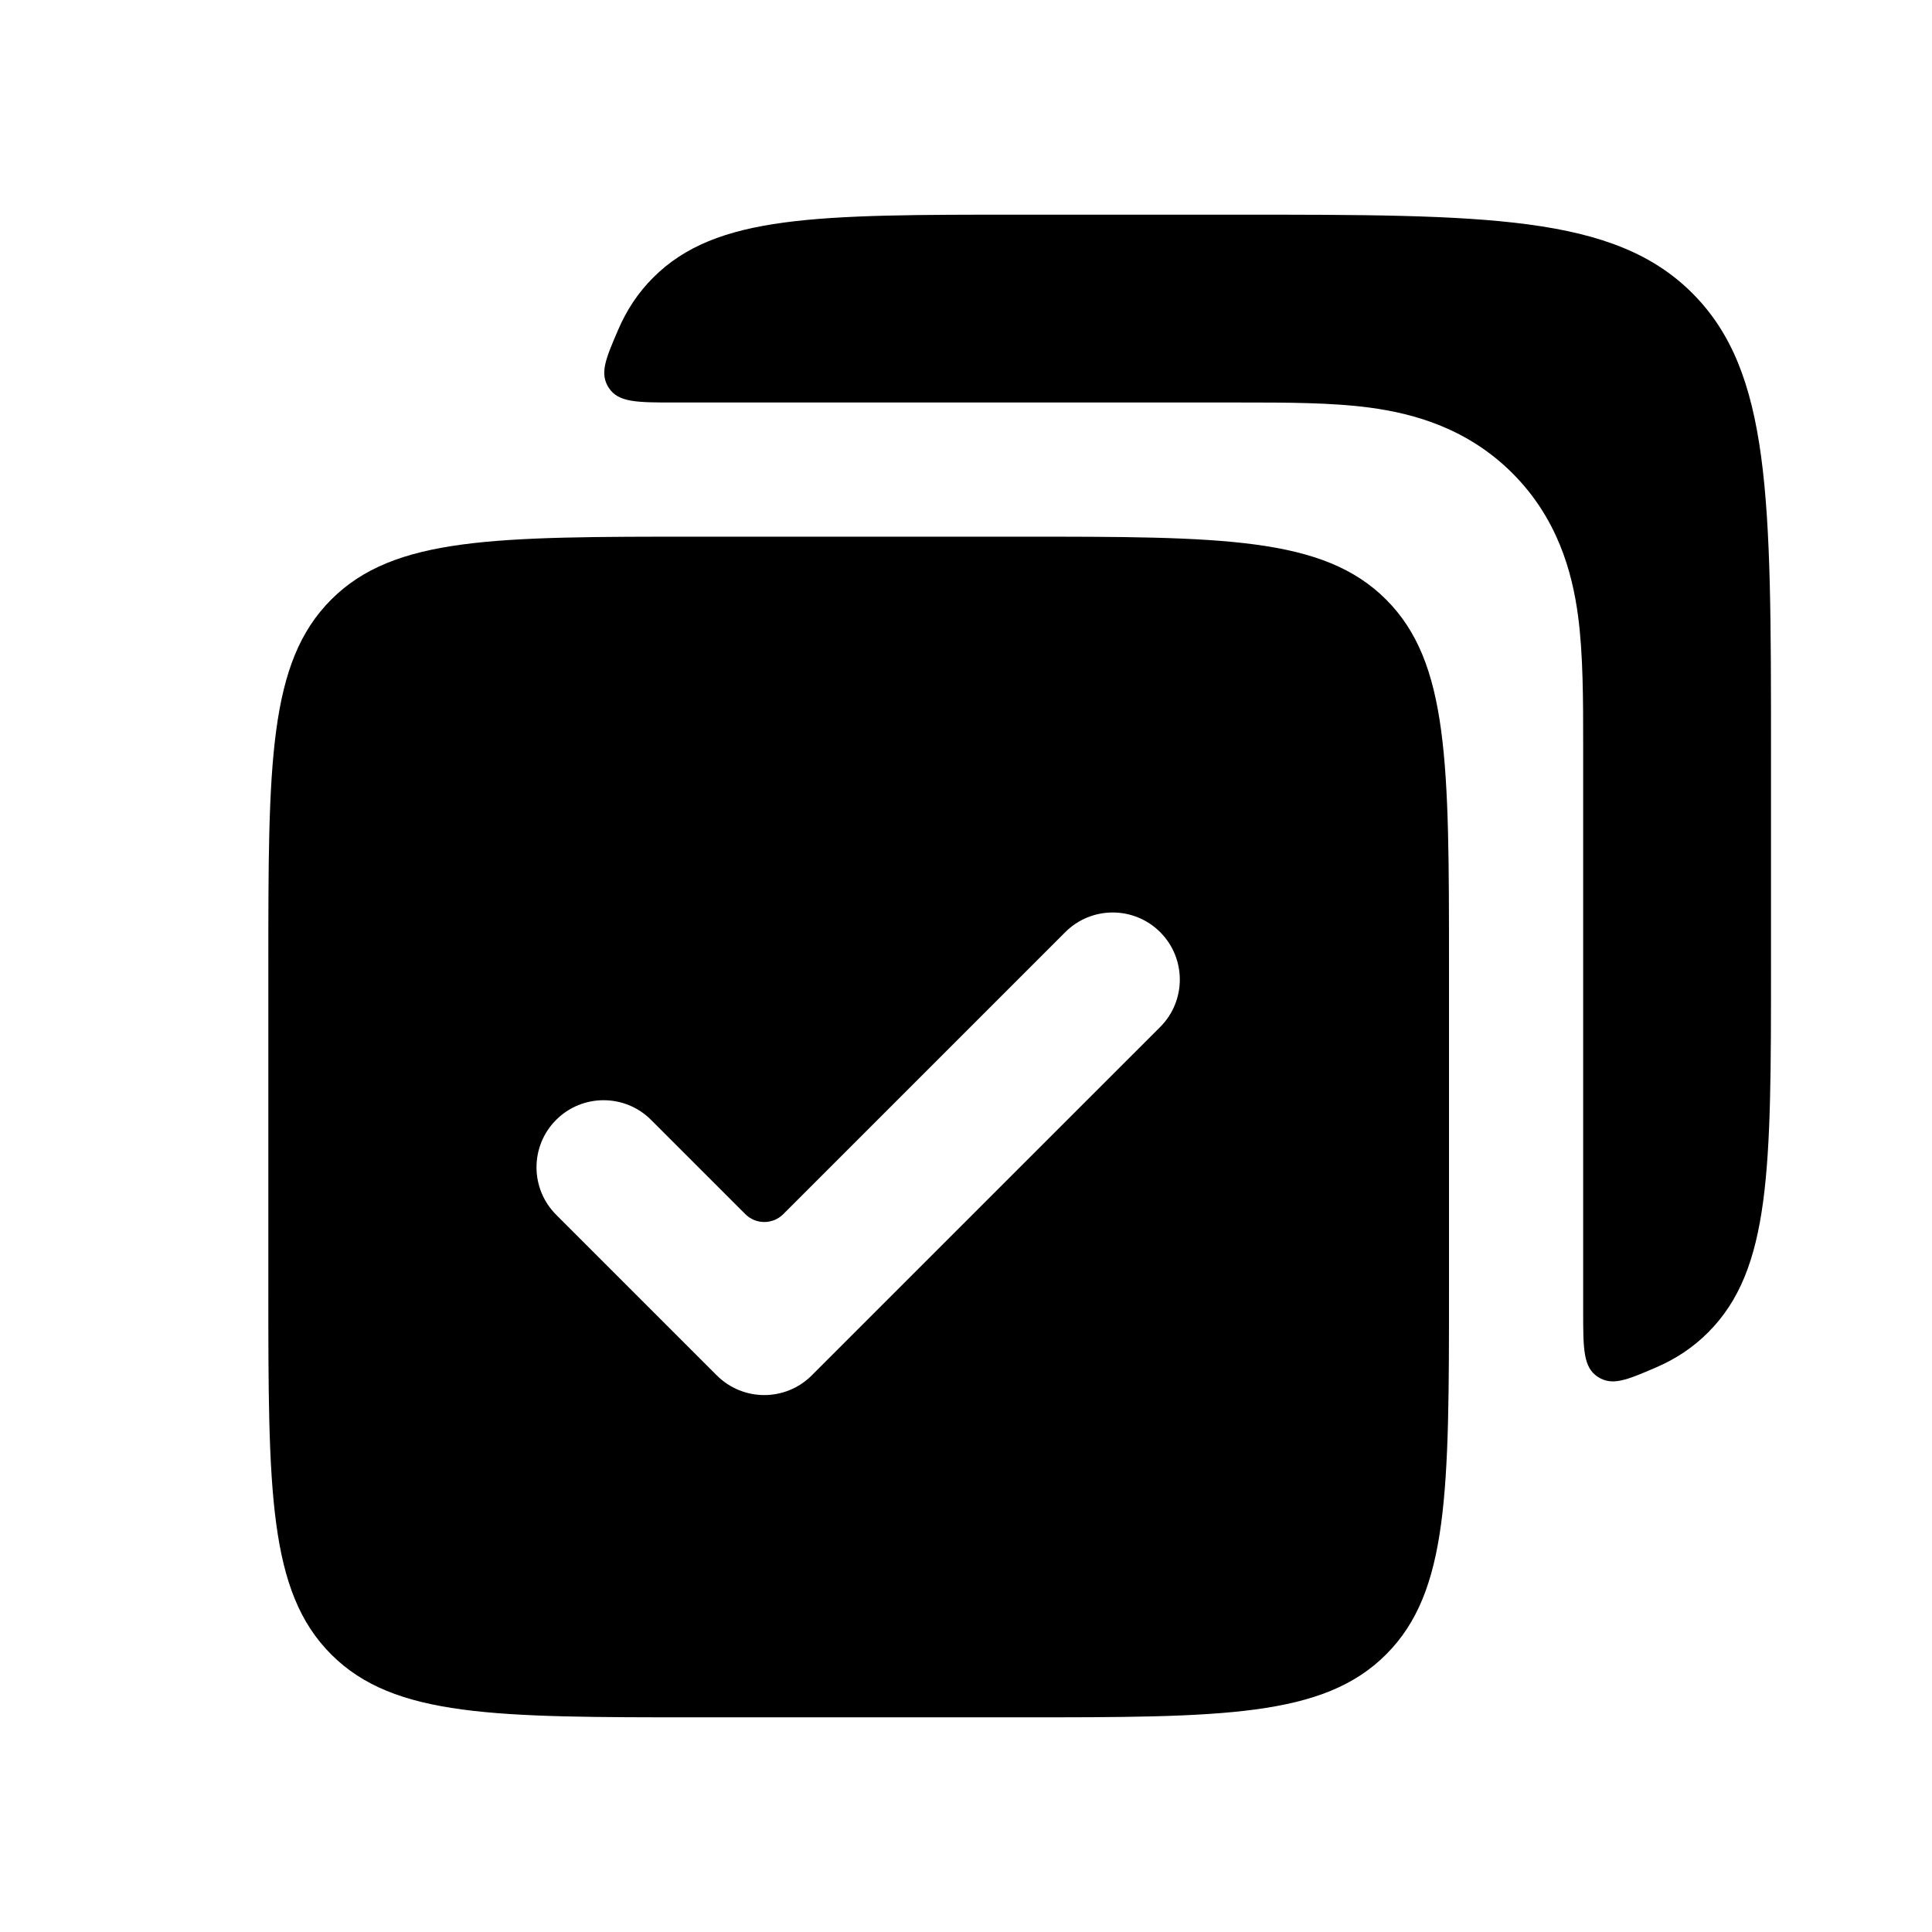 <svg width="36" height="36" viewBox="0 0 36 36" fill="none" xmlns="http://www.w3.org/2000/svg">
<path d="M11.346 7.23C11.168 6.961 11.284 6.691 11.516 6.151C11.678 5.773 11.891 5.452 12.172 5.172C13.343 4 15.229 4 19 4H23C27.714 4 30.071 4 31.535 5.464C33 6.929 33 9.286 33 14V18C33 21.771 33 23.657 31.828 24.828C31.548 25.109 31.227 25.322 30.849 25.484C30.309 25.716 30.04 25.831 29.77 25.654C29.5 25.476 29.5 25.129 29.5 24.434L29.5 13.875C29.5 13.042 29.5 12.187 29.404 11.472C29.294 10.65 29.017 9.653 28.182 8.818C27.347 7.983 26.349 7.706 25.528 7.596C24.813 7.5 23.958 7.5 23.125 7.5L12.566 7.5C11.871 7.5 11.524 7.5 11.346 7.23Z" fill="currentColor"/>
<path fill-rule="evenodd" clip-rule="evenodd" d="M5 18C5 14.229 5 12.343 6.172 11.172C7.343 10 9.229 10 13 10H19C22.771 10 24.657 10 25.828 11.172C27 12.343 27 14.229 27 18V24C27 27.771 27 29.657 25.828 30.828C24.657 32 22.771 32 19 32H13C9.229 32 7.343 32 6.172 30.828C5 29.657 5 27.771 5 24V18ZM21.618 17.369C22.106 17.857 22.106 18.649 21.618 19.137L15.125 25.629C14.637 26.117 13.846 26.117 13.357 25.629L10.363 22.635C9.875 22.147 9.875 21.355 10.363 20.867C10.851 20.379 11.643 20.379 12.131 20.867L13.888 22.624C14.083 22.819 14.4 22.819 14.595 22.624L19.85 17.369C20.338 16.881 21.13 16.881 21.618 17.369Z" fill="currentColor"/>
</svg>
